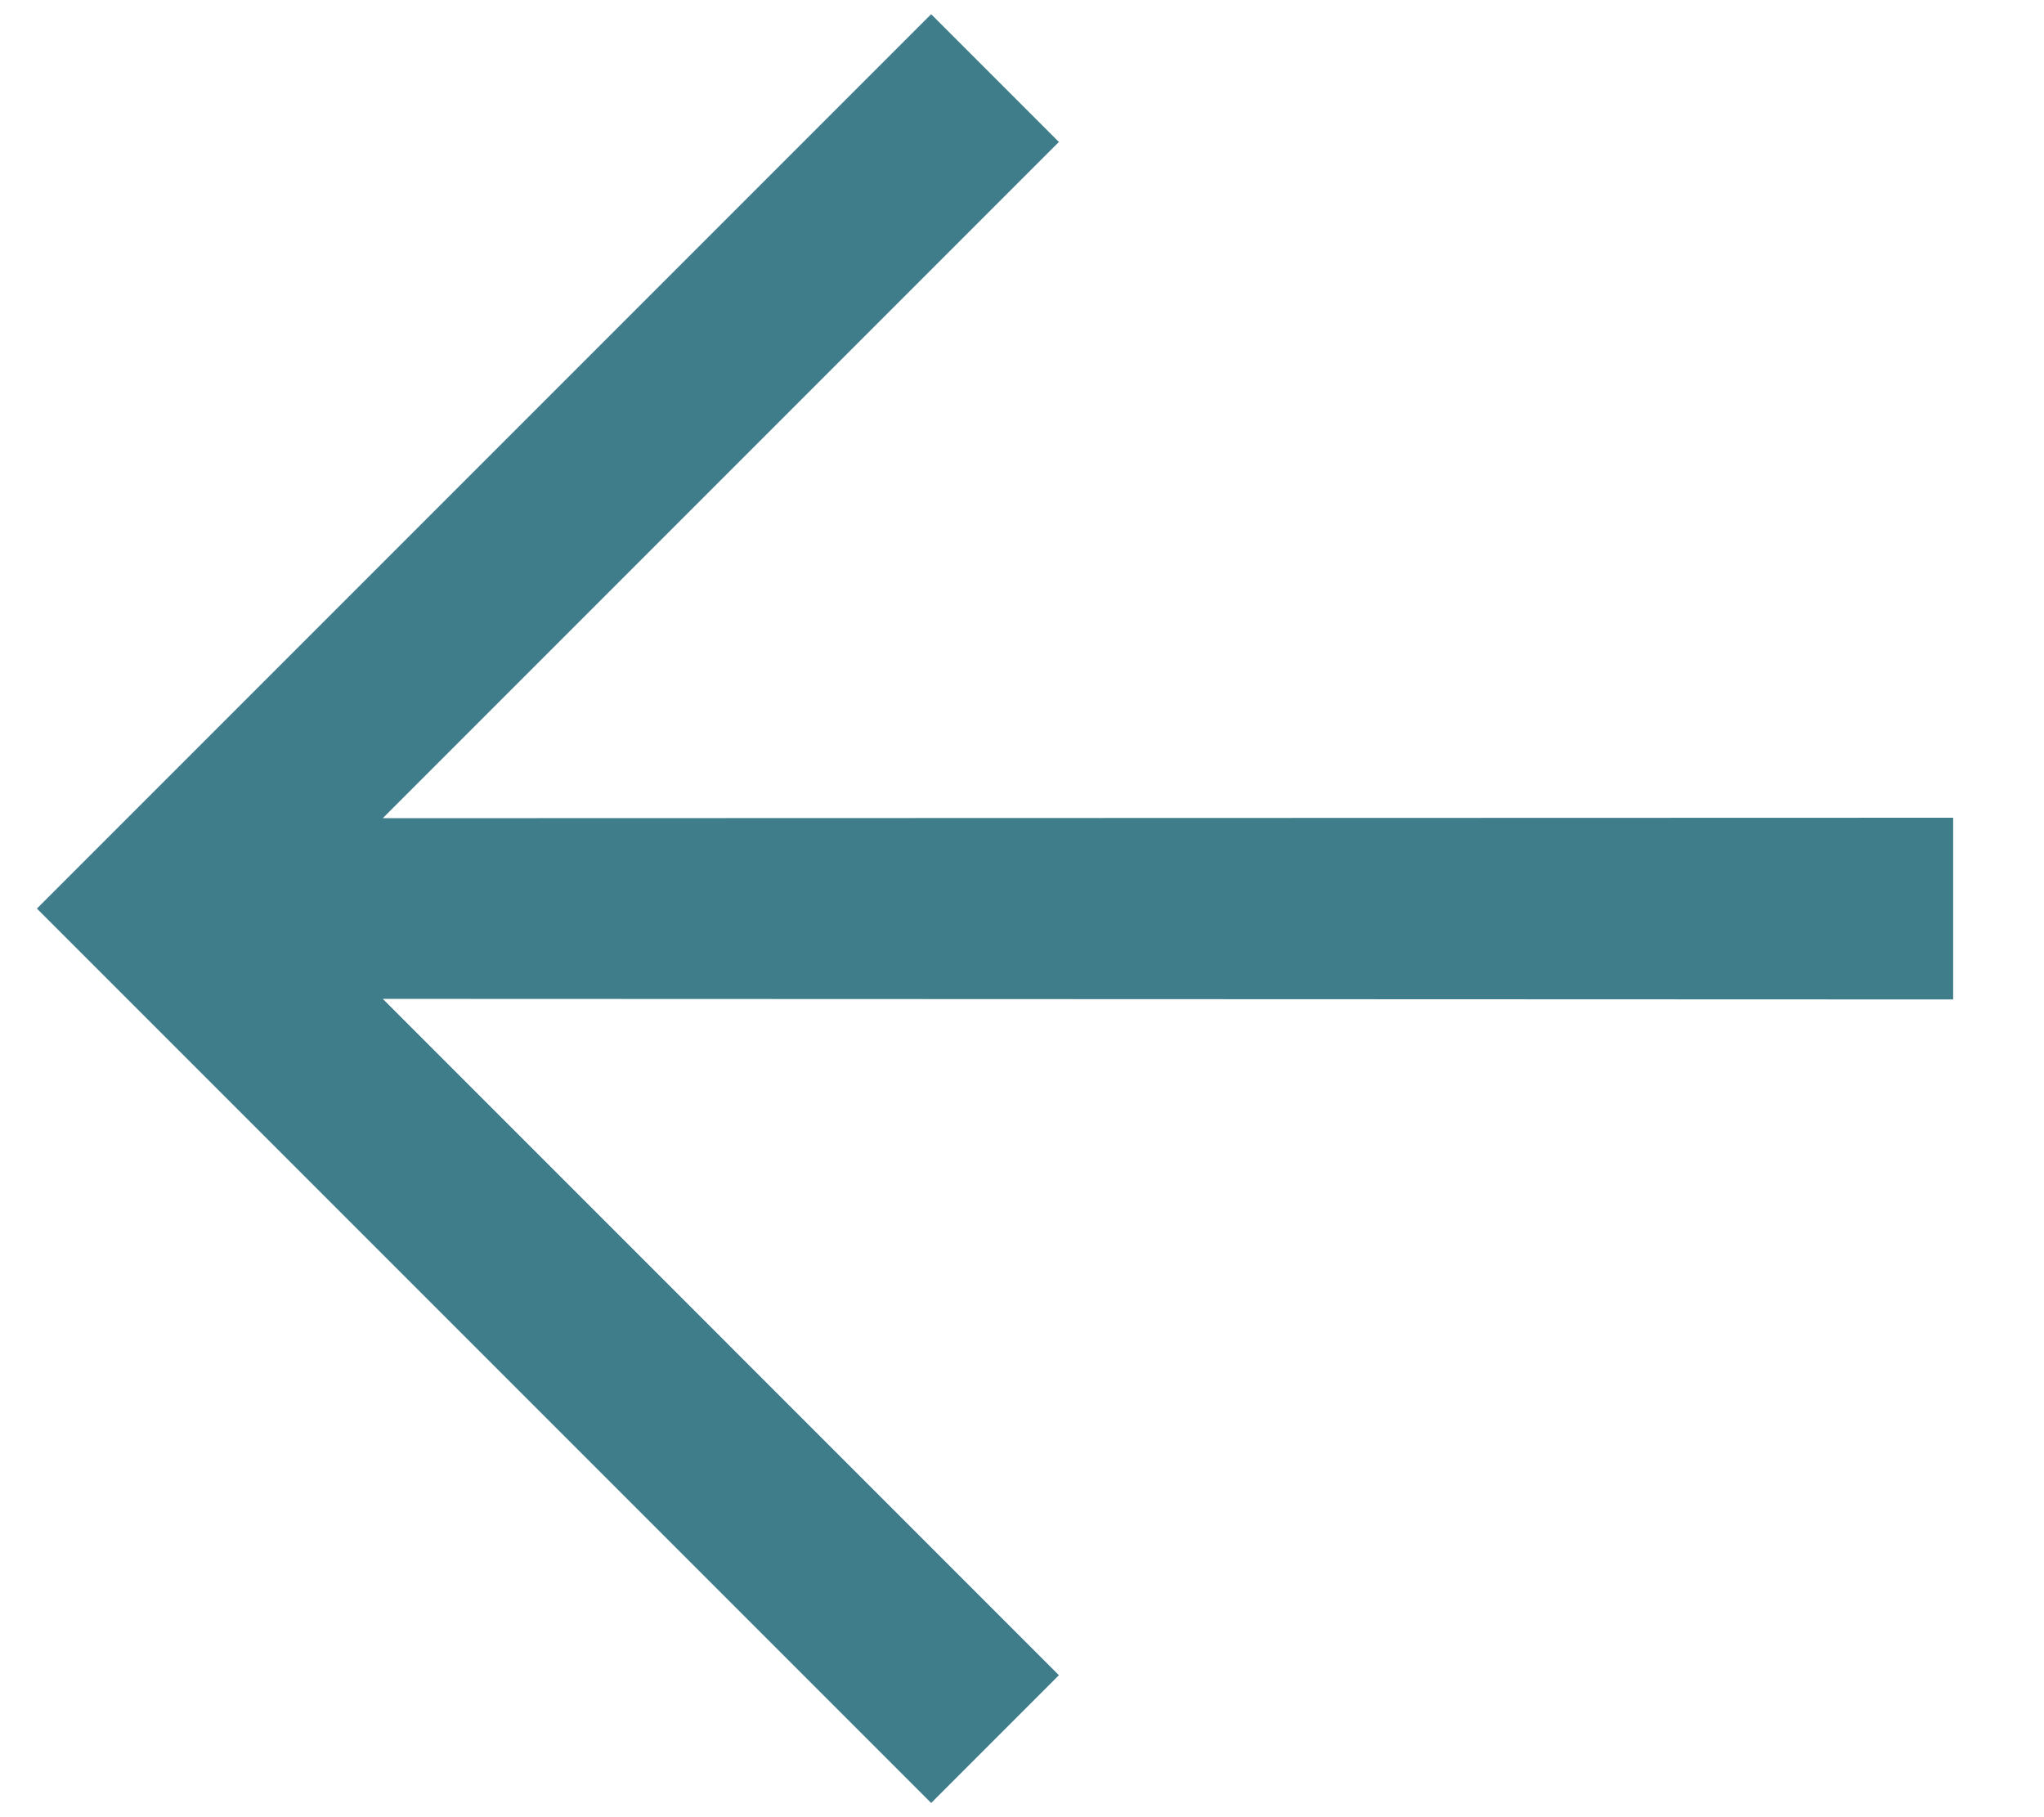<svg width="18" height="16" viewBox="0 0 18 16" fill="none" xmlns="http://www.w3.org/2000/svg">
<path d="M8.2 15.875L0.325 8L8.2 0.125L9.325 1.25L3.371 7.204L17.2 7.2L17.2 8.8L3.371 8.795L9.325 14.75L8.2 15.875Z" fill="#3F7D8A"/>
</svg>

